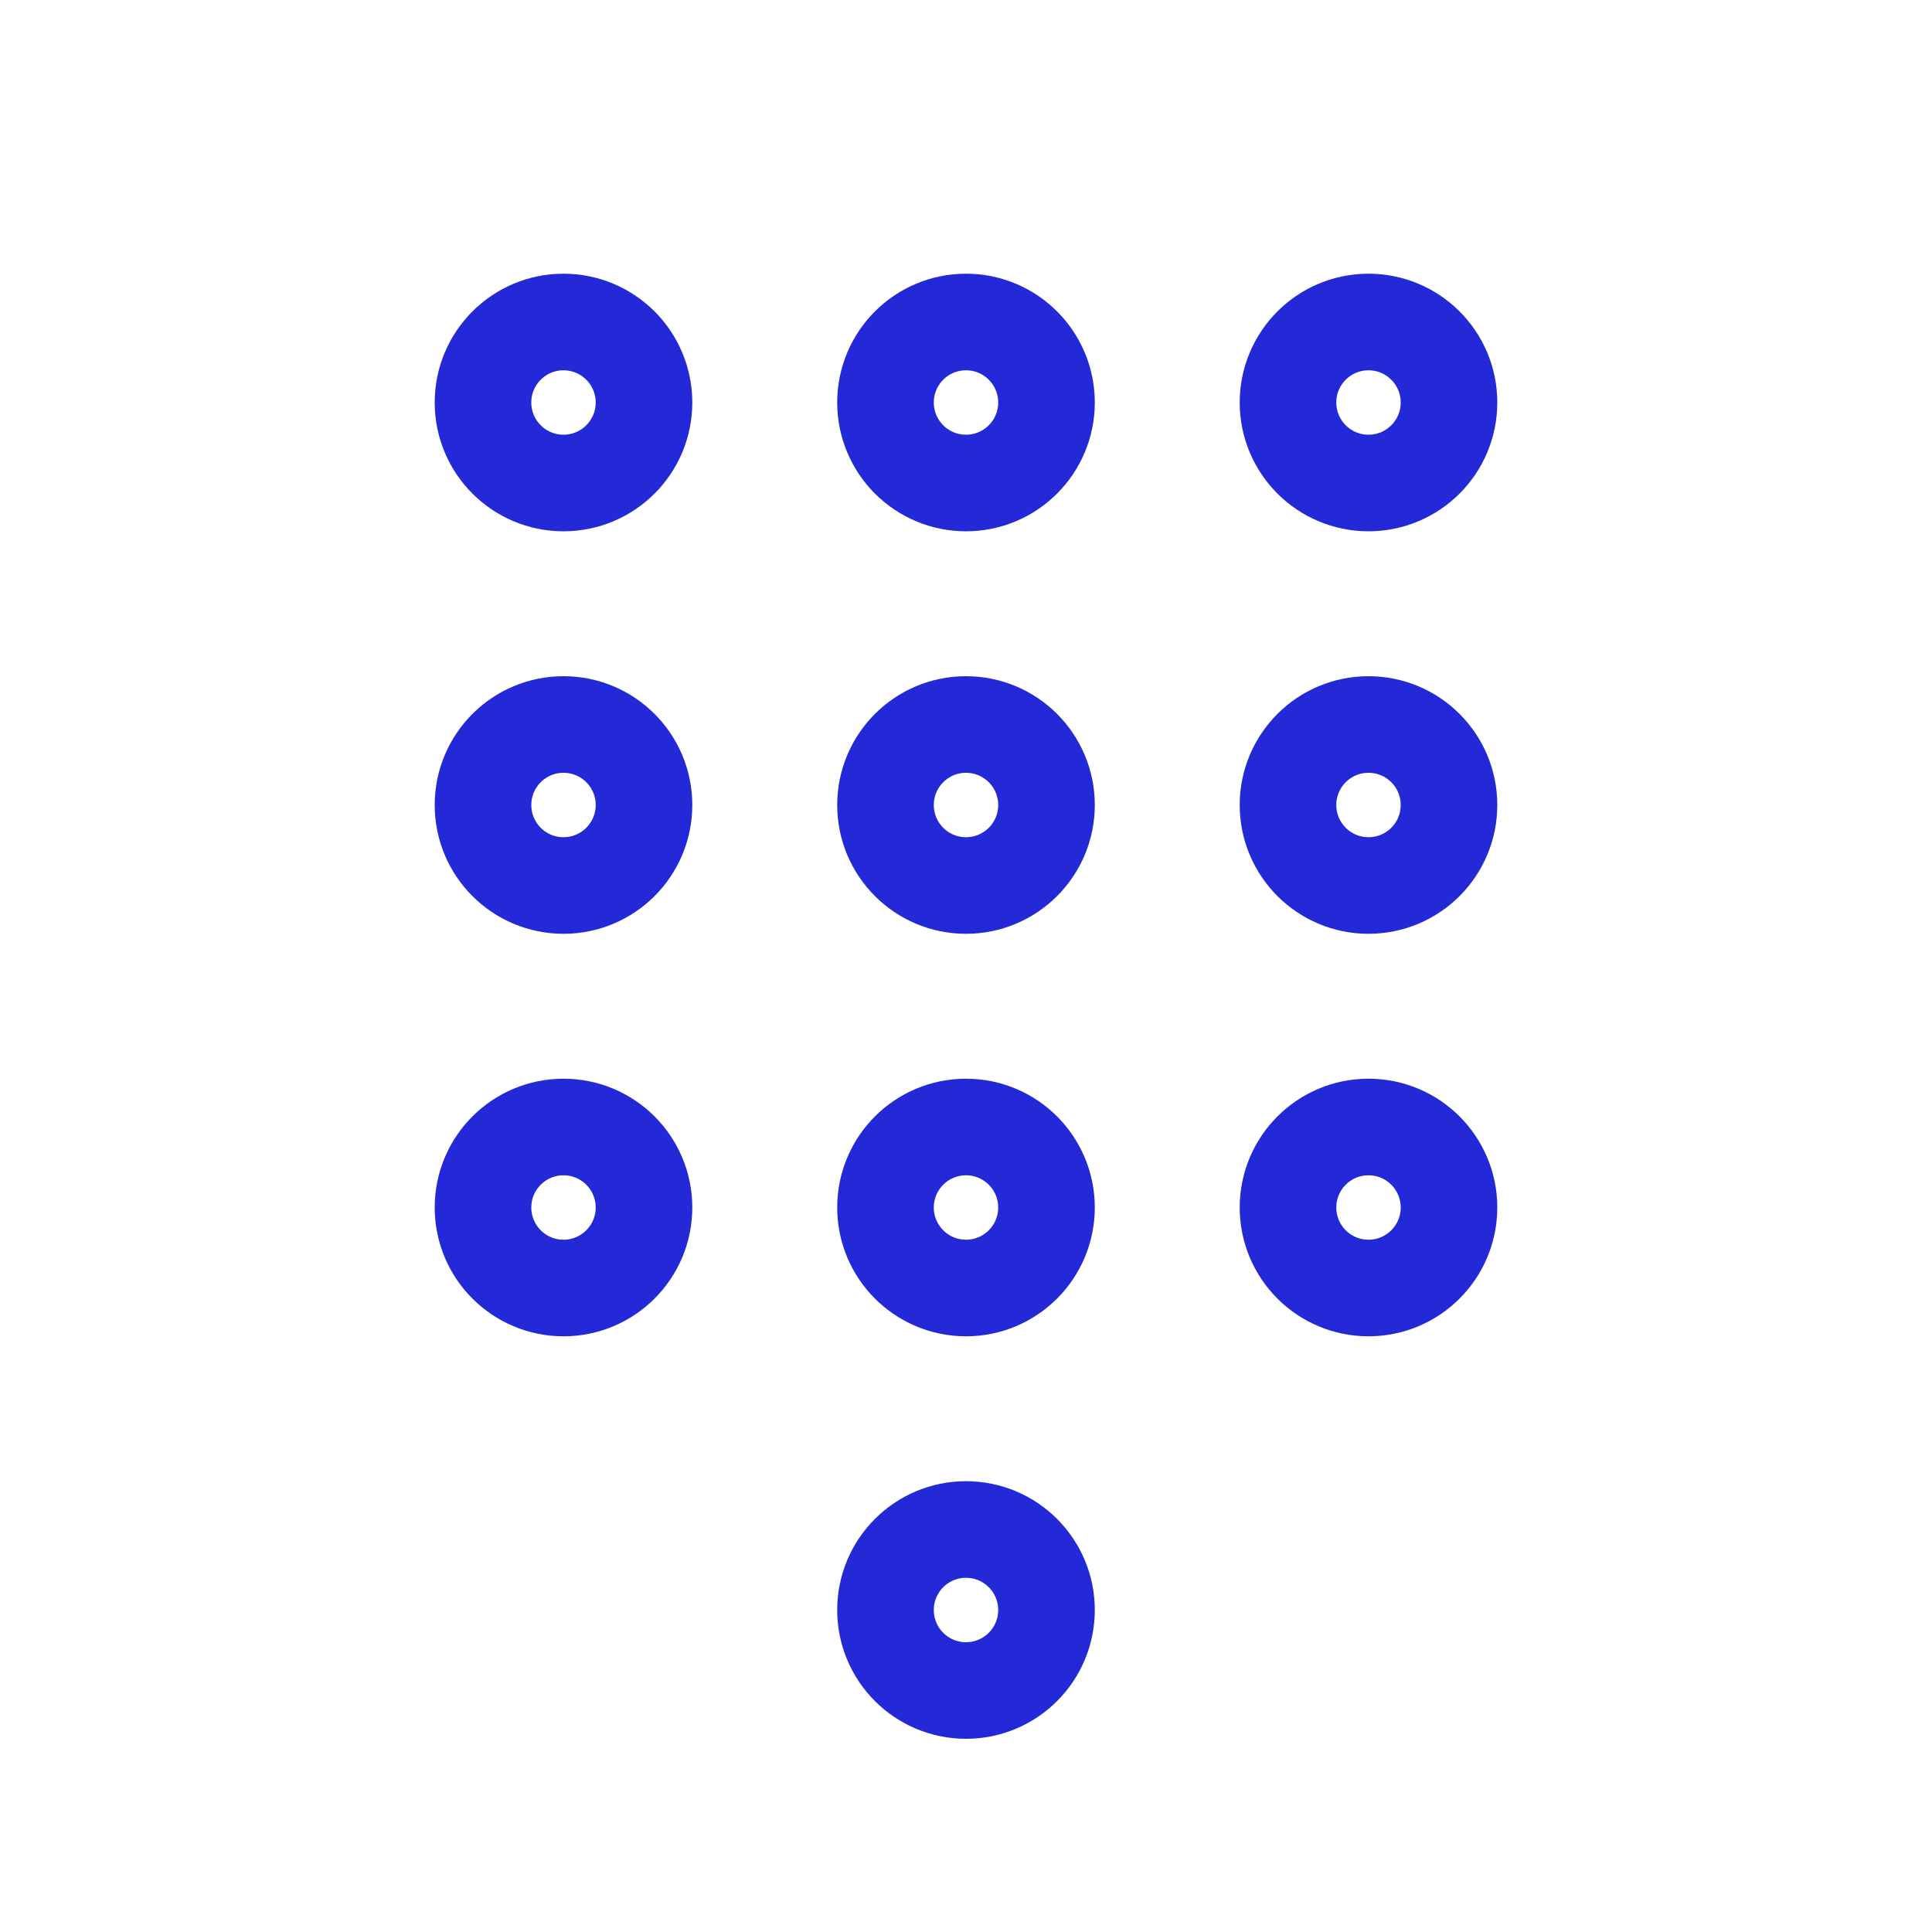 <svg width="24" height="24" viewBox="0 0 24 24" xmlns="http://www.w3.org/2000/svg">
  <circle cx="7" cy="5" r="1" stroke="#2329D6" stroke-width="1.2" stroke-linecap="square" stroke-linejoin="miter" fill="none"/>
  <circle cx="12" cy="5" r="1" stroke="#2329D6" stroke-width="1.2" stroke-linecap="square" stroke-linejoin="miter" fill="none"/>
  <circle cx="17" cy="5" r="1" stroke="#2329D6" stroke-width="1.2" stroke-linecap="square" stroke-linejoin="miter" fill="none"/>
  <circle cx="7" cy="10" r="1" stroke="#2329D6" stroke-width="1.2" stroke-linecap="square" stroke-linejoin="miter" fill="none"/>
  <circle cx="12" cy="10" r="1" stroke="#2329D6" stroke-width="1.2" stroke-linecap="square" stroke-linejoin="miter" fill="none"/>
  <circle cx="17" cy="10" r="1" stroke="#2329D6" stroke-width="1.2" stroke-linecap="square" stroke-linejoin="miter" fill="none"/>
  <circle cx="7" cy="15" r="1" stroke="#2329D6" stroke-width="1.2" stroke-linecap="square" stroke-linejoin="miter" fill="none"/>
  <circle cx="12" cy="15" r="1" stroke="#2329D6" stroke-width="1.2" stroke-linecap="square" stroke-linejoin="miter" fill="none"/>
  <circle cx="12" cy="20" r="1" stroke="#2329D6" stroke-width="1.2" stroke-linecap="square" stroke-linejoin="miter" fill="none"/>
  <circle cx="17" cy="15" r="1" stroke="#2329D6" stroke-width="1.2" stroke-linecap="square" stroke-linejoin="miter" fill="none"/>
</svg>
